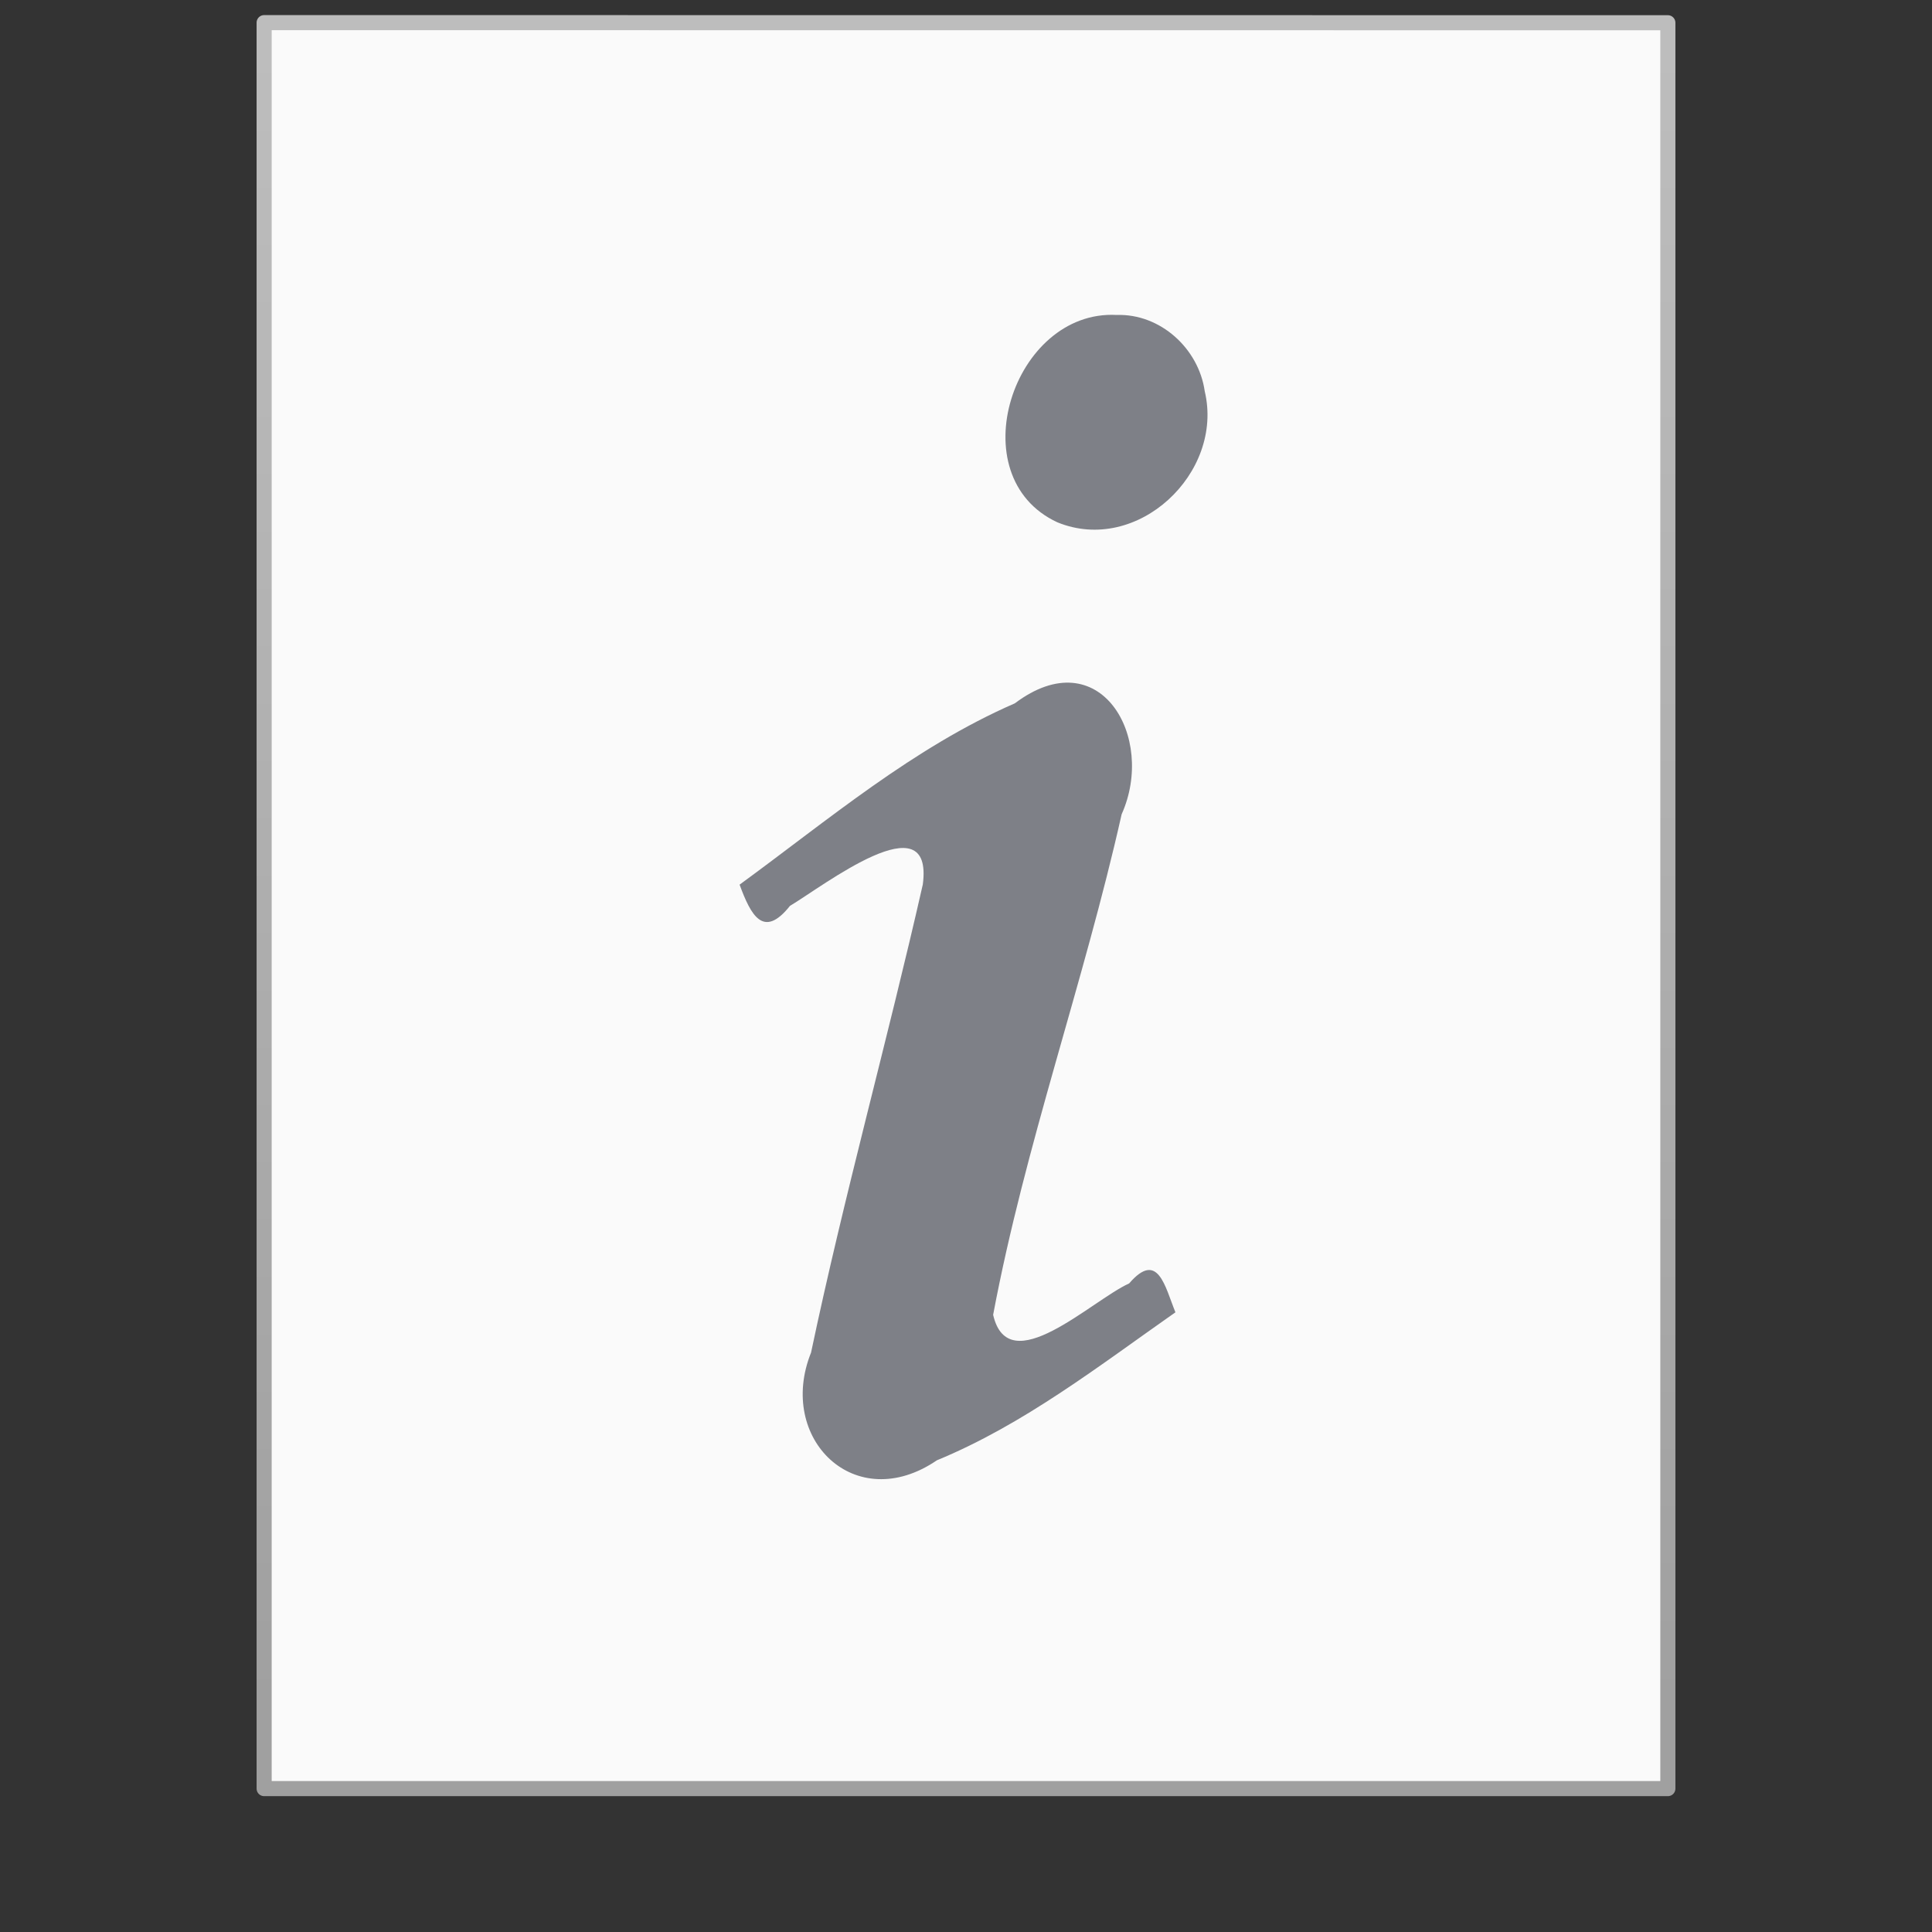 <?xml version="1.0" encoding="UTF-8" standalone="no"?>
<svg
   xmlns:dc="http://purl.org/dc/elements/1.1/"
   xmlns:cc="http://creativecommons.org/ns#"
   xmlns:rdf="http://www.w3.org/1999/02/22-rdf-syntax-ns#"
   xmlns:svg="http://www.w3.org/2000/svg"
   xmlns="http://www.w3.org/2000/svg"
   xmlns:xlink="http://www.w3.org/1999/xlink"
   version="1.1"
   id="svg3172"
   height="128"
   width="128">
  <rect width="100%" height="100%" fill="#333333" stroke="none"/>
  <defs
     id="defs3174">
    <linearGradient
       y2="2.906"
       x2="-51.786"
       y1="50.786"
       x1="-51.786"
       gradientTransform="matrix(2.146,0,0,2.379,158.09,-7.746)"
       gradientUnits="userSpaceOnUse"
       id="linearGradient3098"
       xlink:href="#linearGradient3104" />
    <linearGradient
       id="linearGradient3104">
      <stop
         id="stop3106"
         style="stop-color:#a0a0a0;stop-opacity:1;"
         offset="0" />
      <stop
         id="stop3108-4"
         style="stop-color:#bebebe;stop-opacity:1;"
         offset="1" />
    </linearGradient>
  </defs>
  <path
     style="display:inline;fill:#fafafa;fill-opacity:1;stroke:url(#linearGradient3098);stroke-width:1;stroke-linecap:butt;stroke-linejoin:round;stroke-miterlimit:4;stroke-dasharray:none;stroke-dashoffset:0;stroke-opacity:1"
     id="path4160"
     d="m 17.5,1.5 c 21.311,0 93,0.007 93,0.007 l 1.1e-4,116.993 c 0,0 -62,0 -93,0 0,-39 0,-78 0,-117 z" />
  <path
     d="m 49,58.61 c 0.738,2.005 1.568,3.63 3.336,1.408 2.192,-1.305 9.538,-7.022 8.803,-1.422 -2.352,10.364 -5.215,20.618 -7.404,31.014 -2.289,5.692 2.909,10.84 8.336,7.139 5.769,-2.378 10.733,-6.252 15.804,-9.805 -0.692,-1.697 -1.153,-4.135 -3.065,-1.915 -2.51,1.139 -7.993,6.512 -9.012,2.081 2.109,-11.222 6.016,-22.028 8.513,-33.161 C 76.609,48.83 72.856,42.363 67.237,46.597 60.506,49.529 54.877,54.318 49,58.61 Z M 73.982,20.867 c -6.868,-0.365 -10.459,10.707 -3.932,13.736 5.295,2.171 11.06,-3.259 9.766,-8.685 -0.401,-2.826 -2.938,-5.146 -5.834,-5.051 l -2e-6,0 z"
     id="text3482"
     style="font-style:normal;font-variant:normal;font-weight:bold;font-stretch:normal;font-size:40px;line-height:100%;font-family:'URW Palladio L';-inkscape-font-specification:'URW Palladio L Bold';text-align:start;writing-mode:lr-tb;text-anchor:start;opacity:1;fill:#7e8087;fill-opacity:1;stroke:none" />
</svg>
